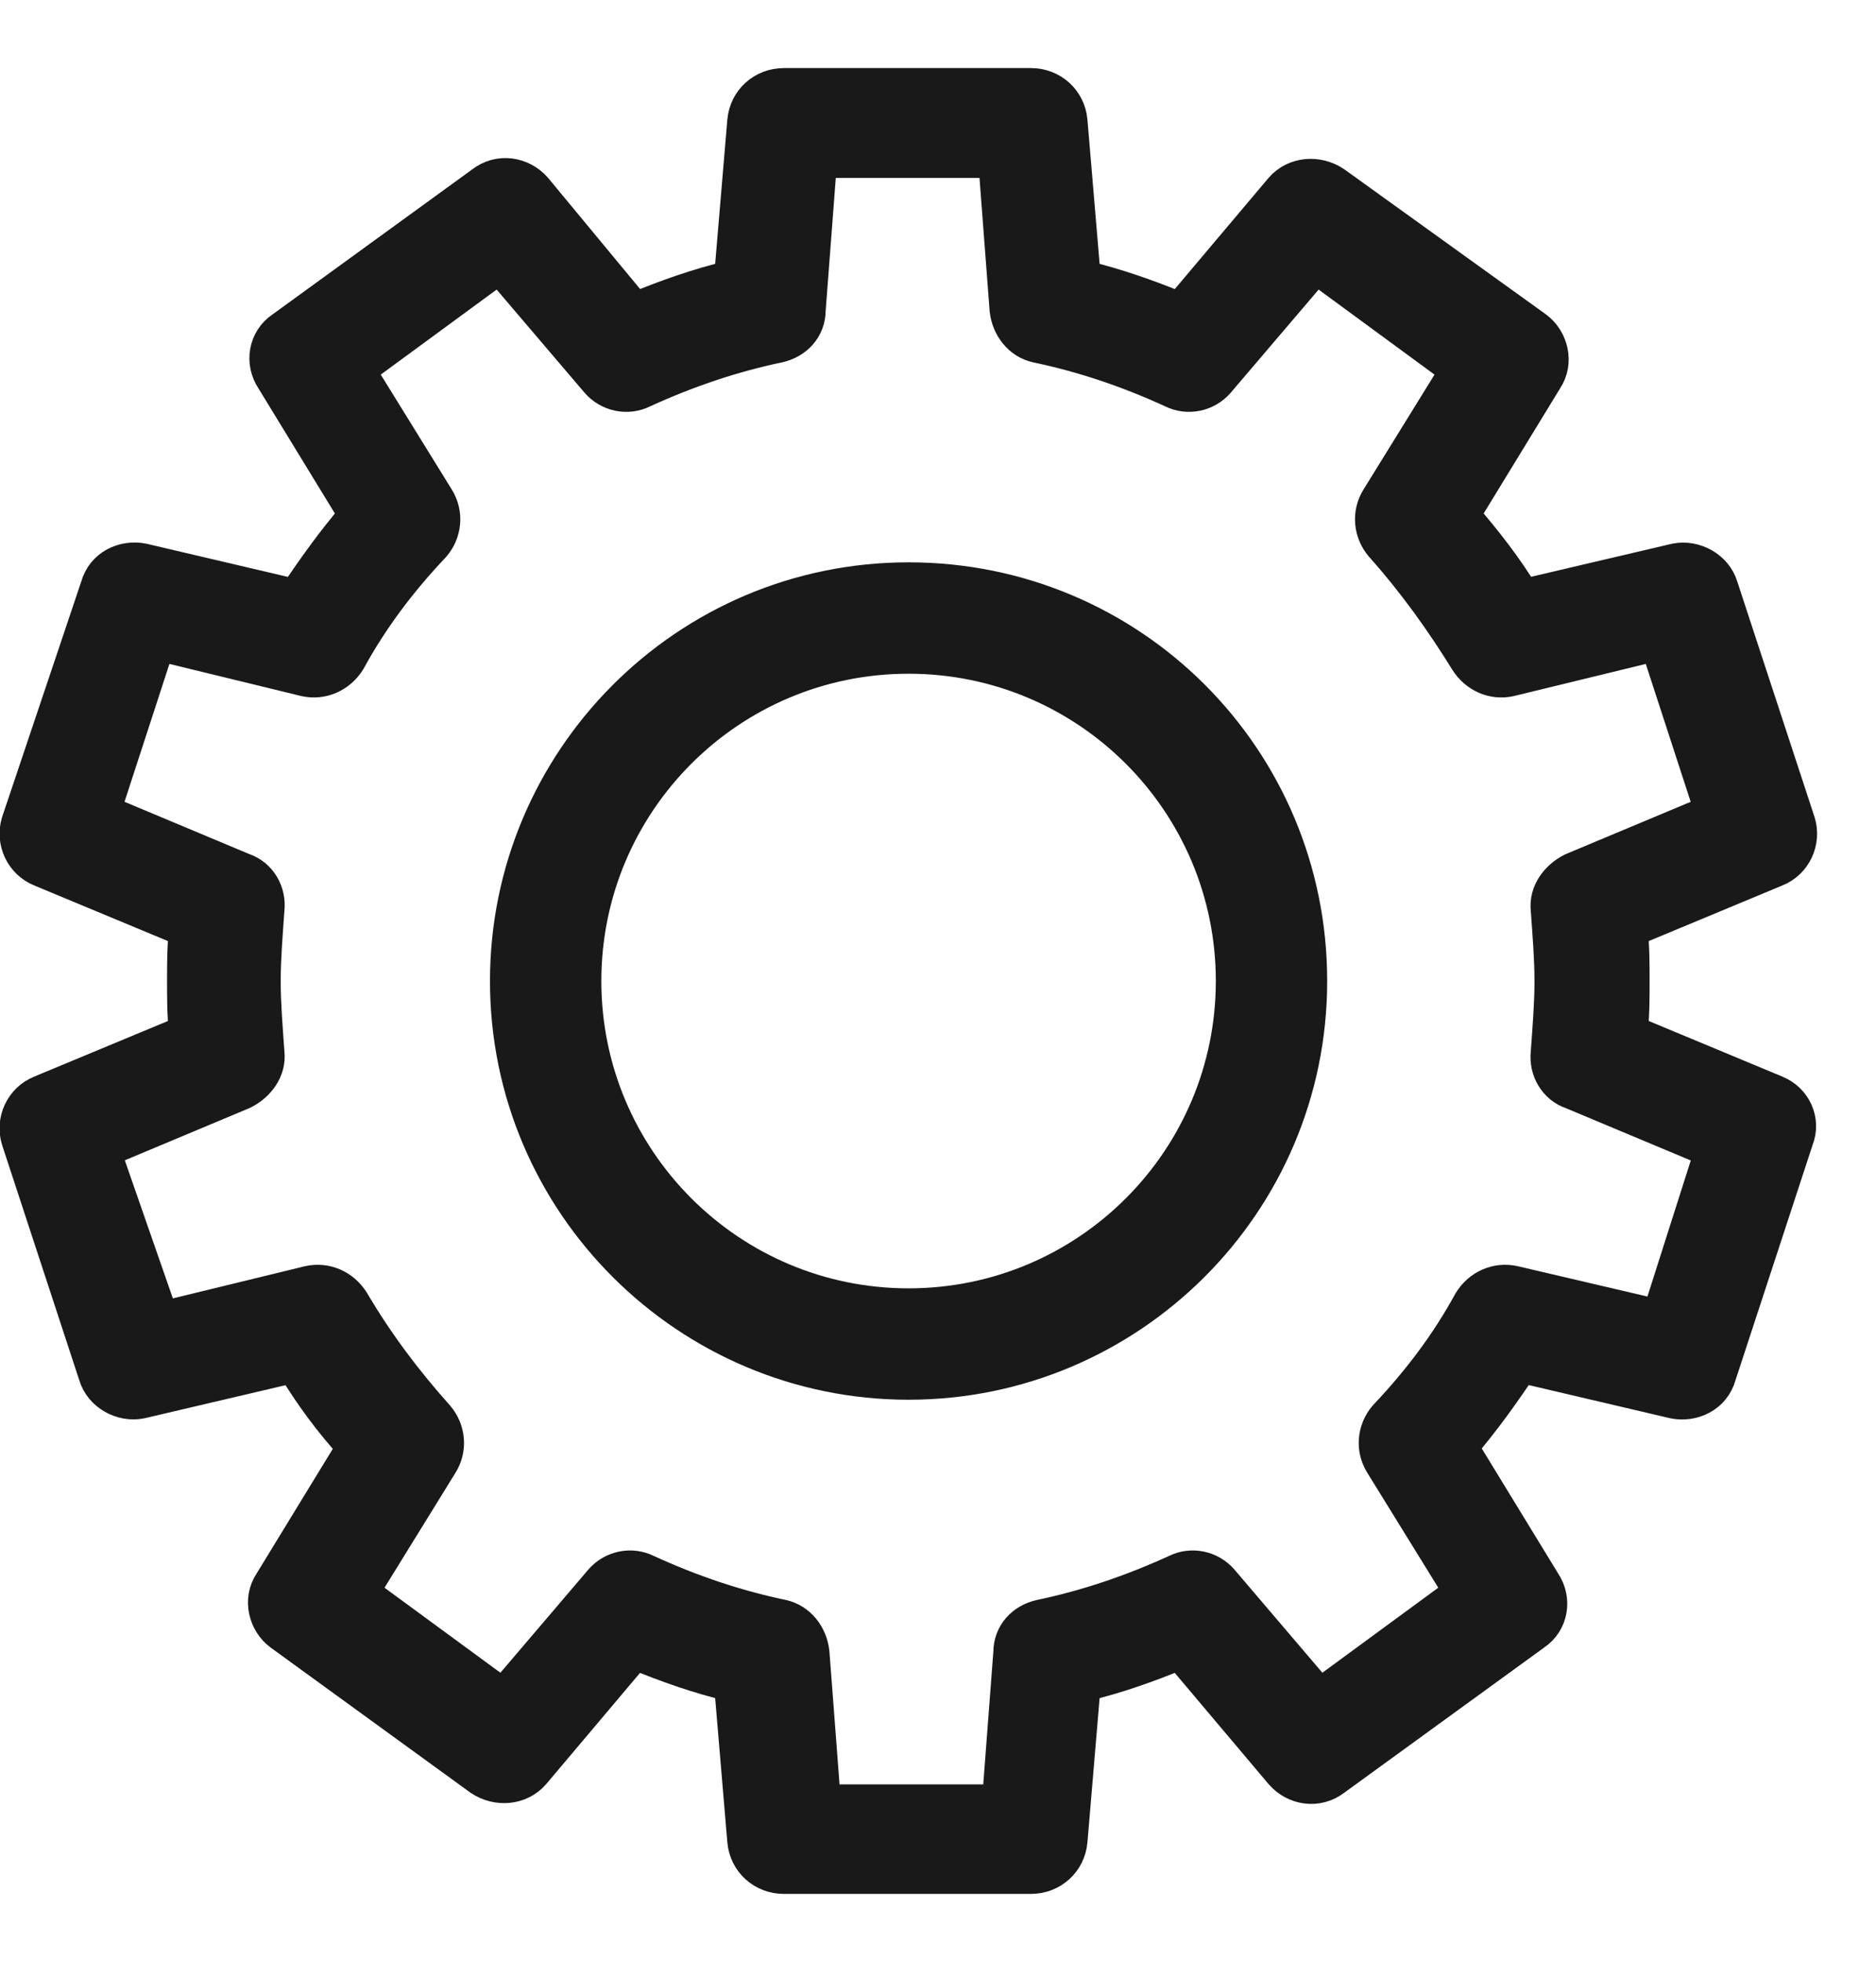 <svg fill="none" height="23" viewBox="0 0 22 23" width="22" xmlns="http://www.w3.org/2000/svg" xmlns:xlink="http://www.w3.org/1999/xlink"><mask id="a" fill="#000" height="23" maskUnits="userSpaceOnUse" width="23" x="-.801" y="0"><path d="m-.801 0h23v23h-23z" fill="#fff"/><path d="m20.825 12.807-1.702-.708c.022-.199.022-.398.022-.597s0-.398-.022-.597l1.702-.708c.221-.088.332-.332.265-.553l-.907-2.764c-.066-.221-.309-.354-.531-.31l-1.791.42c-.199-.332-.442-.641-.708-.951l.973-1.592c.133-.199.066-.464-.111-.597l-2.366-1.702c-.199-.133-.464-.111-.619.066l-1.194 1.415c-.376-.155-.752-.287-1.128-.376l-.155-1.835c-.022-.243-.221-.42-.464-.42h-2.896c-.243 0-.442.177-.464.42l-.155 1.835c-.376.088-.752.221-1.128.376l-1.172-1.415c-.155-.177-.42-.221-.619-.066l-2.344 1.702c-.199.133-.243.398-.111.597l.973 1.592c-.265.31-.486.619-.708.951l-1.791-.42c-.221-.044-.464.066-.531.31l-.929 2.764c-.066.221.044.464.265.553l1.702.708c-.022.199-.022.398-.022.597s0 .398.022.597l-1.702.708c-.221.088-.332.332-.265.553l.907 2.764c.066.221.31.354.531.309l1.791-.42c.199.332.442.663.708.951l-.973 1.592c-.133.199-.066.464.111.597l2.344 1.702c.199.133.464.111.619-.066l1.194-1.415c.376.155.752.287 1.128.376l.155 1.835c.022.243.221.42.464.42h2.896c.243 0 .442-.177.464-.42l.155-1.835c.376-.088.752-.221 1.128-.376l1.194 1.415c.155.177.42.221.619.066l2.344-1.702c.199-.133.243-.398.111-.597l-.973-1.592c.265-.31.486-.619.708-.951l1.791.42c.221.044.464-.066.531-.309l.906-2.764c.088-.221-.022-.464-.243-.553zm-1.371 2.631-1.702-.398c-.199-.044-.398.044-.508.221-.265.486-.597.929-.995 1.349-.133.155-.155.376-.044.553l.929 1.504-1.658 1.216-1.15-1.349c-.133-.155-.354-.199-.531-.111-.531.243-1.061.42-1.592.531-.199.044-.354.199-.354.42l-.133 1.747h-2.056l-.133-1.747c-.022-.199-.155-.376-.354-.42-.531-.111-1.061-.287-1.592-.531-.177-.088-.398-.044-.531.111l-1.15 1.349-1.658-1.216.929-1.504c.111-.177.088-.398-.044-.553-.376-.42-.708-.862-.995-1.349-.111-.177-.31-.265-.509-.221l-1.725.42-.685-1.968 1.636-.685c.177-.088.31-.265.287-.464-.022-.31-.044-.575-.044-.84s.022-.531.044-.84c.022-.199-.088-.398-.287-.464l-1.636-.685.641-1.968 1.725.42c.199.044.398-.044.509-.221.265-.486.597-.929.995-1.349.133-.155.155-.376.044-.553l-.929-1.503 1.658-1.216 1.15 1.349c.133.155.354.199.531.111.531-.243 1.061-.42 1.592-.531.199-.044.354-.199.354-.42l.133-1.747h2.056l.133 1.747c.022.199.155.376.354.42.531.111 1.061.287 1.592.531.177.088.398.044.531-.111l1.15-1.349 1.658 1.216-.929 1.503c-.111.177-.088.398.044.553.376.42.708.884.995 1.349.111.177.309.265.508.221l1.725-.42.641 1.968-1.636.685c-.177.088-.309.265-.287.464.022.309.044.575.044.84s-.022.531-.044.84c-.022.199.088.398.287.464l1.636.685z" fill="#000"/></mask><path d="m10.655 6.693c-2.665 0-4.809 2.168-4.809 4.809 0 2.664 2.168 4.809 4.809 4.809 2.642 0 4.809-2.145 4.809-4.809 0-2.664-2.145-4.809-4.809-4.809zm0 8.512c-2.045 0-3.703-1.658-3.703-3.703 0-2.045 1.658-3.703 3.703-3.703 2.045 0 3.703 1.658 3.703 3.703 0 2.045-1.658 3.703-3.703 3.703z" fill="#191919" stroke="#191919" stroke-width=".2"/><path d="m20.825 12.807-1.702-.708c.022-.199.022-.398.022-.597s0-.398-.022-.597l1.702-.708c.221-.088.332-.332.265-.553l-.907-2.764c-.066-.221-.309-.354-.531-.31l-1.791.42c-.199-.332-.442-.641-.708-.951l.973-1.592c.133-.199.066-.464-.111-.597l-2.366-1.702c-.199-.133-.464-.111-.619.066l-1.194 1.415c-.376-.155-.752-.287-1.128-.376l-.155-1.835c-.022-.243-.221-.42-.464-.42h-2.896c-.243 0-.442.177-.464.42l-.155 1.835c-.376.088-.752.221-1.128.376l-1.172-1.415c-.155-.177-.42-.221-.619-.066l-2.344 1.702c-.199.133-.243.398-.111.597l.973 1.592c-.265.31-.486.619-.708.951l-1.791-.42c-.221-.044-.464.066-.531.31l-.929 2.764c-.066.221.044.464.265.553l1.702.708c-.022.199-.022.398-.022.597s0 .398.022.597l-1.702.708c-.221.088-.332.332-.265.553l.907 2.764c.066.221.31.354.531.309l1.791-.42c.199.332.442.663.708.951l-.973 1.592c-.133.199-.066.464.111.597l2.344 1.702c.199.133.464.111.619-.066l1.194-1.415c.376.155.752.287 1.128.376l.155 1.835c.022.243.221.42.464.42h2.896c.243 0 .442-.177.464-.42l.155-1.835c.376-.088.752-.221 1.128-.376l1.194 1.415c.155.177.42.221.619.066l2.344-1.702c.199-.133.243-.398.111-.597l-.973-1.592c.265-.31.486-.619.708-.951l1.791.42c.221.044.464-.066.531-.309l.906-2.764c.088-.221-.022-.464-.243-.553zm-1.371 2.631-1.702-.398c-.199-.044-.398.044-.508.221-.265.486-.597.929-.995 1.349-.133.155-.155.376-.044.553l.929 1.504-1.658 1.216-1.15-1.349c-.133-.155-.354-.199-.531-.111-.531.243-1.061.42-1.592.531-.199.044-.354.199-.354.42l-.133 1.747h-2.056l-.133-1.747c-.022-.199-.155-.376-.354-.42-.531-.111-1.061-.287-1.592-.531-.177-.088-.398-.044-.531.111l-1.15 1.349-1.658-1.216.929-1.504c.111-.177.088-.398-.044-.553-.376-.42-.708-.862-.995-1.349-.111-.177-.31-.265-.509-.221l-1.725.42-.685-1.968 1.636-.685c.177-.088.31-.265.287-.464-.022-.31-.044-.575-.044-.84s.022-.531.044-.84c.022-.199-.088-.398-.287-.464l-1.636-.685.641-1.968 1.725.42c.199.044.398-.044.509-.221.265-.486.597-.929.995-1.349.133-.155.155-.376.044-.553l-.929-1.503 1.658-1.216 1.15 1.349c.133.155.354.199.531.111.531-.243 1.061-.42 1.592-.531.199-.044.354-.199.354-.42l.133-1.747h2.056l.133 1.747c.022.199.155.376.354.42.531.111 1.061.287 1.592.531.177.088.398.044.531-.111l1.15-1.349 1.658 1.216-.929 1.503c-.111.177-.088.398.044.553.376.42.708.884.995 1.349.111.177.309.265.508.221l1.725-.42.641 1.968-1.636.685c-.177.088-.309.265-.287.464.022.309.044.575.044.84s-.022.531-.044.84c-.022.199.088.398.287.464l1.636.685z" fill="#191919"/><path d="m20.825 12.807-1.702-.708c.022-.199.022-.398.022-.597s0-.398-.022-.597l1.702-.708c.221-.088.332-.332.265-.553l-.907-2.764c-.066-.221-.309-.354-.531-.31l-1.791.42c-.199-.332-.442-.641-.708-.951l.973-1.592c.133-.199.066-.464-.111-.597l-2.366-1.702c-.199-.133-.464-.111-.619.066l-1.194 1.415c-.376-.155-.752-.287-1.128-.376l-.155-1.835c-.022-.243-.221-.42-.464-.42h-2.896c-.243 0-.442.177-.464.42l-.155 1.835c-.376.088-.752.221-1.128.376l-1.172-1.415c-.155-.177-.42-.221-.619-.066l-2.344 1.702c-.199.133-.243.398-.111.597l.973 1.592c-.265.31-.486.619-.708.951l-1.791-.42c-.221-.044-.464.066-.531.31l-.929 2.764c-.066.221.044.464.265.553l1.702.708c-.022.199-.022.398-.022.597s0 .398.022.597l-1.702.708c-.221.088-.332.332-.265.553l.907 2.764c.066.221.31.354.531.309l1.791-.42c.199.332.442.663.708.951l-.973 1.592c-.133.199-.066.464.111.597l2.344 1.702c.199.133.464.111.619-.066l1.194-1.415c.376.155.752.287 1.128.376l.155 1.835c.022.243.221.42.464.42h2.896c.243 0 .442-.177.464-.42l.155-1.835c.376-.088.752-.221 1.128-.376l1.194 1.415c.155.177.42.221.619.066l2.344-1.702c.199-.133.243-.398.111-.597l-.973-1.592c.265-.31.486-.619.708-.951l1.791.42c.221.044.464-.066.531-.309l.906-2.764c.088-.221-.022-.464-.243-.553zm-1.371 2.631-1.702-.398c-.199-.044-.398.044-.508.221-.265.486-.597.929-.995 1.349-.133.155-.155.376-.044.553l.929 1.504-1.658 1.216-1.15-1.349c-.133-.155-.354-.199-.531-.111-.531.243-1.061.42-1.592.531-.199.044-.354.199-.354.42l-.133 1.747h-2.056l-.133-1.747c-.022-.199-.155-.376-.354-.42-.531-.111-1.061-.287-1.592-.531-.177-.088-.398-.044-.531.111l-1.15 1.349-1.658-1.216.929-1.504c.111-.177.088-.398-.044-.553-.376-.42-.708-.862-.995-1.349-.111-.177-.31-.265-.509-.221l-1.725.42-.685-1.968 1.636-.685c.177-.088.31-.265.287-.464-.022-.31-.044-.575-.044-.84s.022-.531.044-.84c.022-.199-.088-.398-.287-.464l-1.636-.685.641-1.968 1.725.42c.199.044.398-.044.509-.221.265-.486.597-.929.995-1.349.133-.155.155-.376.044-.553l-.929-1.503 1.658-1.216 1.15 1.349c.133.155.354.199.531.111.531-.243 1.061-.42 1.592-.531.199-.044.354-.199.354-.42l.133-1.747h2.056l.133 1.747c.022.199.155.376.354.42.531.111 1.061.287 1.592.531.177.088.398.044.531-.111l1.15-1.349 1.658 1.216-.929 1.503c-.111.177-.088.398.044.553.376.42.708.884.995 1.349.111.177.309.265.508.221l1.725-.42.641 1.968-1.636.685c-.177.088-.309.265-.287.464.022.309.044.575.044.84s-.022.531-.044.84c-.022.199.088.398.287.464l1.636.685z" mask="url(#a)" stroke="#191919" stroke-width=".4"/></svg>